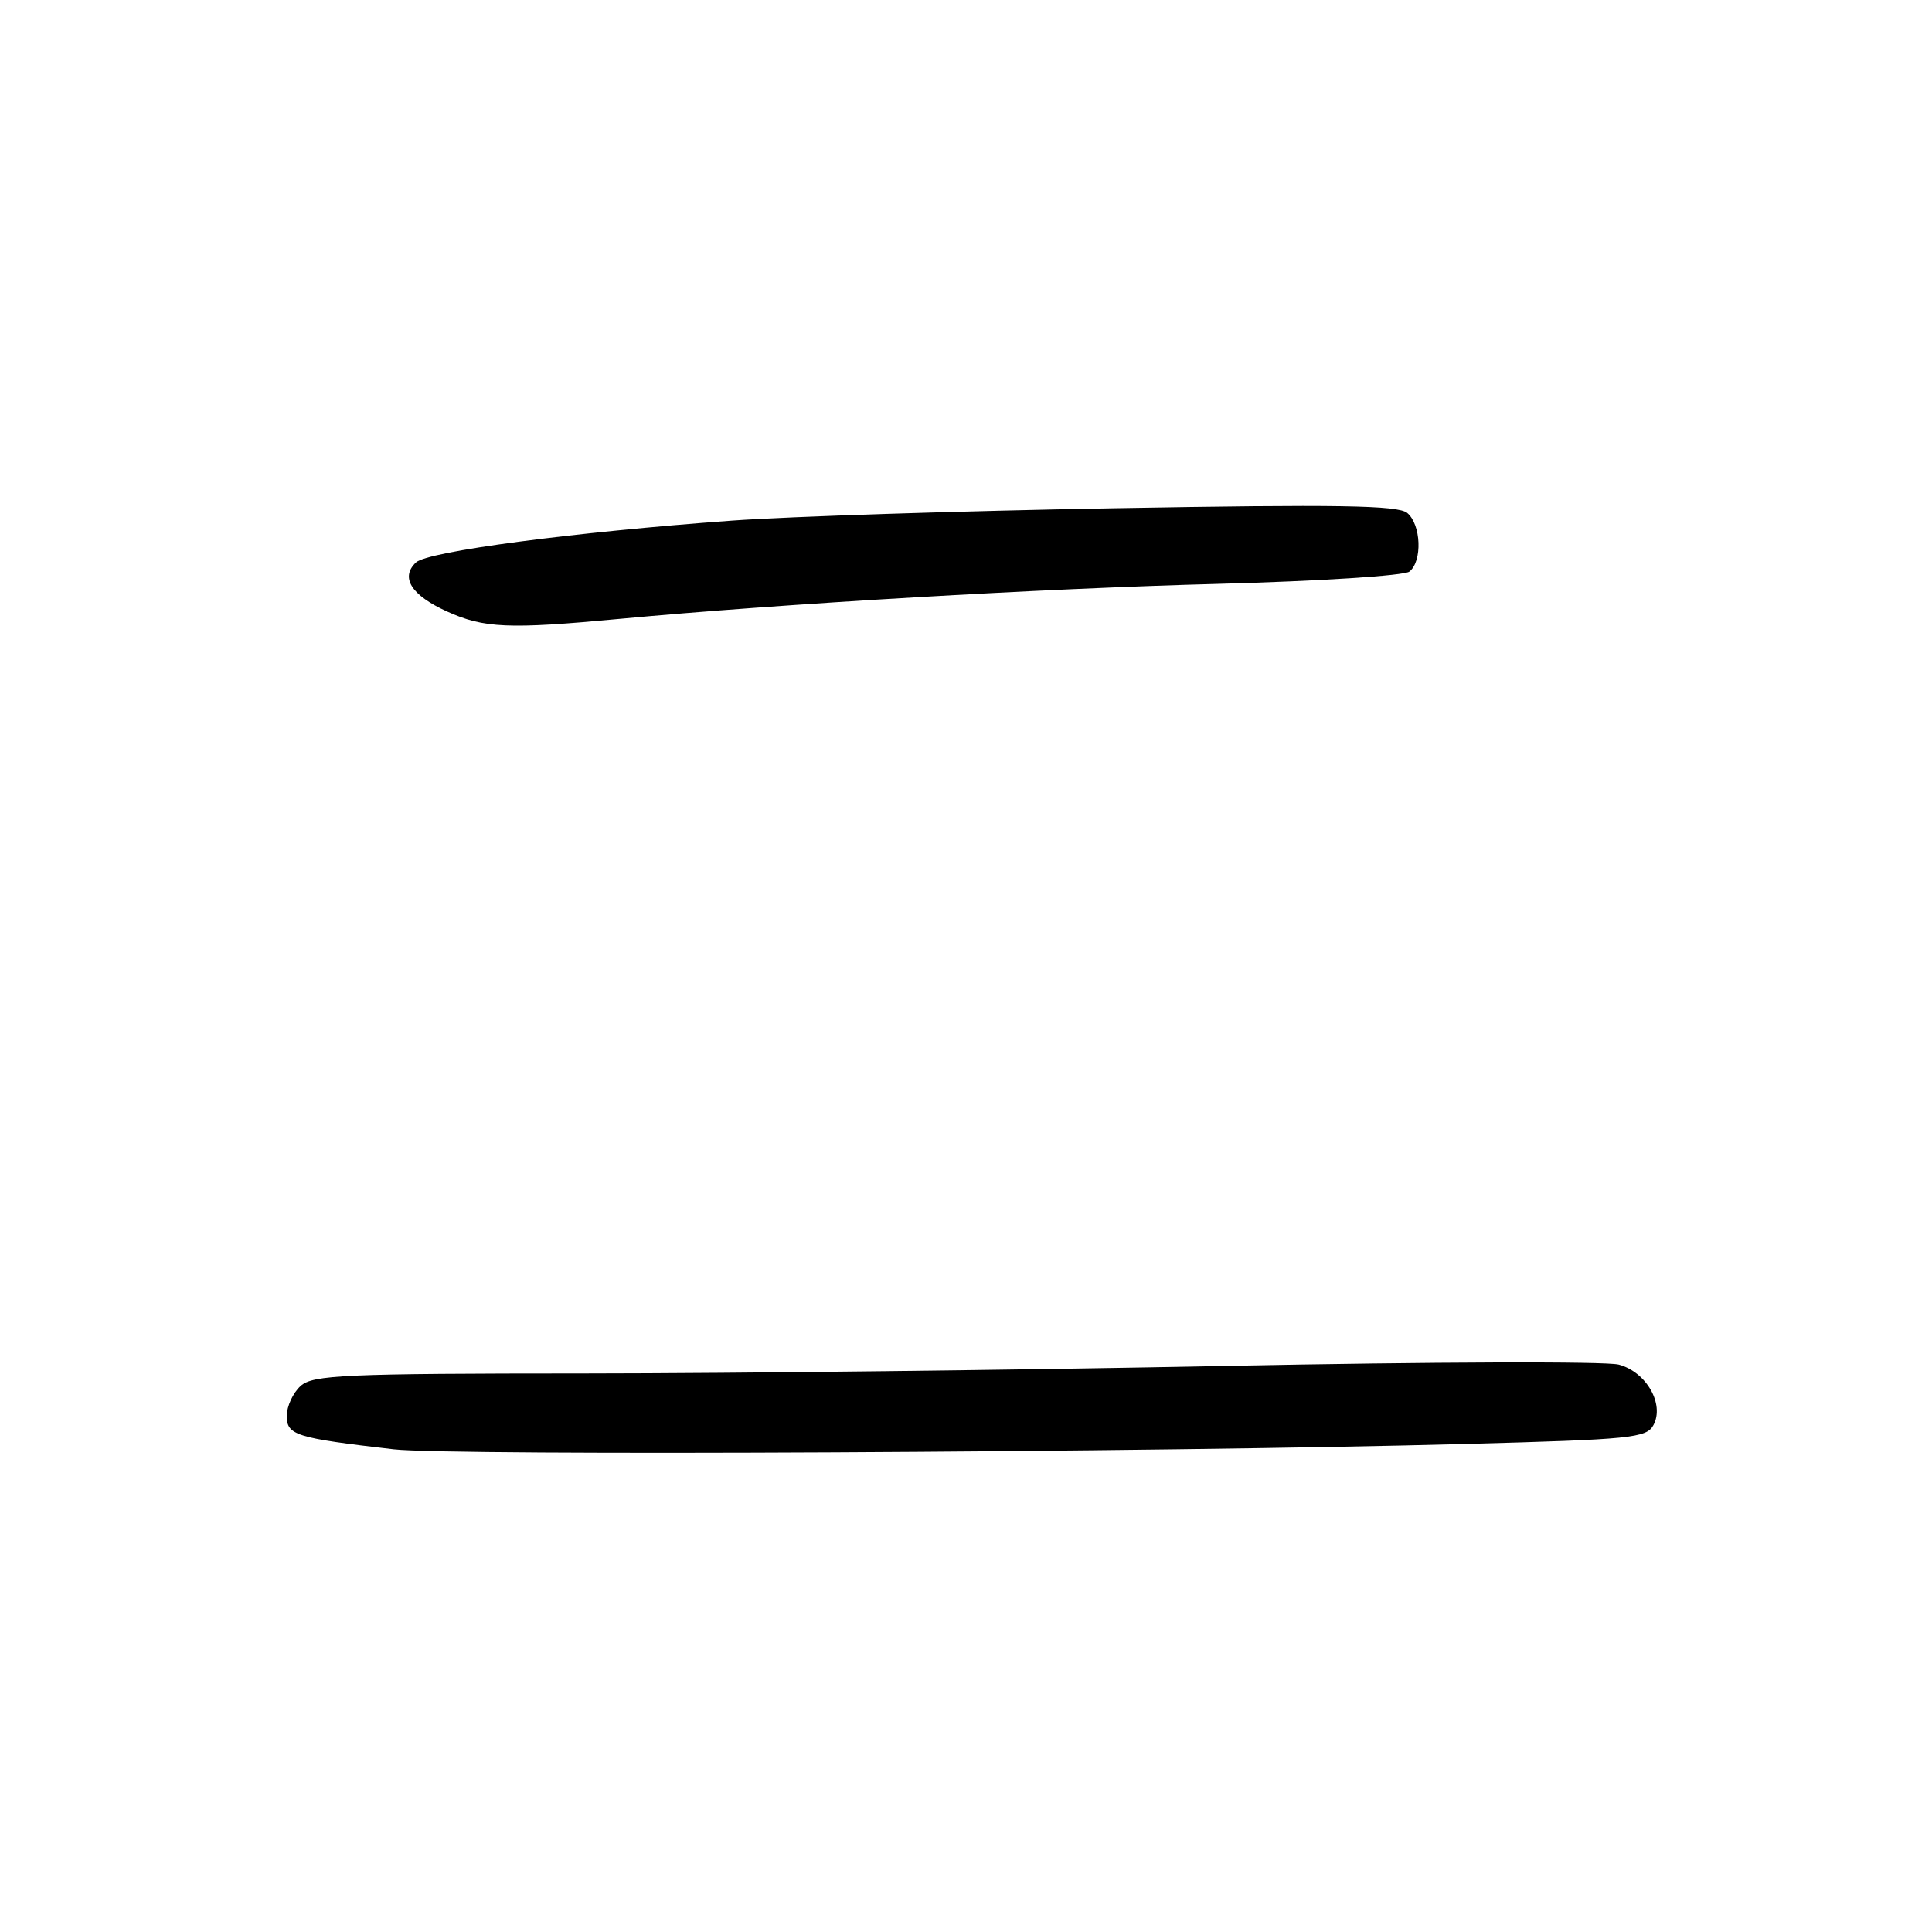 <?xml version="1.0" encoding="UTF-8" standalone="no"?>
<!DOCTYPE svg PUBLIC "-//W3C//DTD SVG 1.1//EN" "http://www.w3.org/Graphics/SVG/1.1/DTD/svg11.dtd" >
<svg xmlns="http://www.w3.org/2000/svg" xmlns:xlink="http://www.w3.org/1999/xlink" version="1.1" viewBox="0 0 256 256">
 <g >
 <path fill="currentColor"
d=" M 194.30 191.33 C 216.12 190.74 218.18 190.54 219.09 188.83 C 220.58 186.05 218.15 181.80 214.50 180.82 C 212.85 180.37 189.45 180.45 162.50 180.99 C 135.55 181.53 97.34 181.98 77.58 181.99 C 45.57 182.00 41.46 182.18 39.83 183.65 C 38.82 184.57 38.00 186.34 38.00 187.61 C 38.00 190.17 39.17 190.54 52.16 192.04 C 59.79 192.92 152.85 192.46 194.30 191.33 Z  M 82.00 82.01 C 103.51 80.00 138.24 77.96 161.50 77.36 C 174.71 77.01 186.06 76.28 186.75 75.74 C 188.50 74.36 188.31 69.50 186.46 67.96 C 185.23 66.95 177.24 66.82 147.71 67.34 C 127.24 67.70 104.42 68.44 97.00 68.98 C 75.95 70.51 56.65 73.06 55.11 74.53 C 53.01 76.53 54.50 78.87 59.23 81.02 C 64.12 83.24 67.40 83.38 82.00 82.01 Z "/>
</g>
</svg>